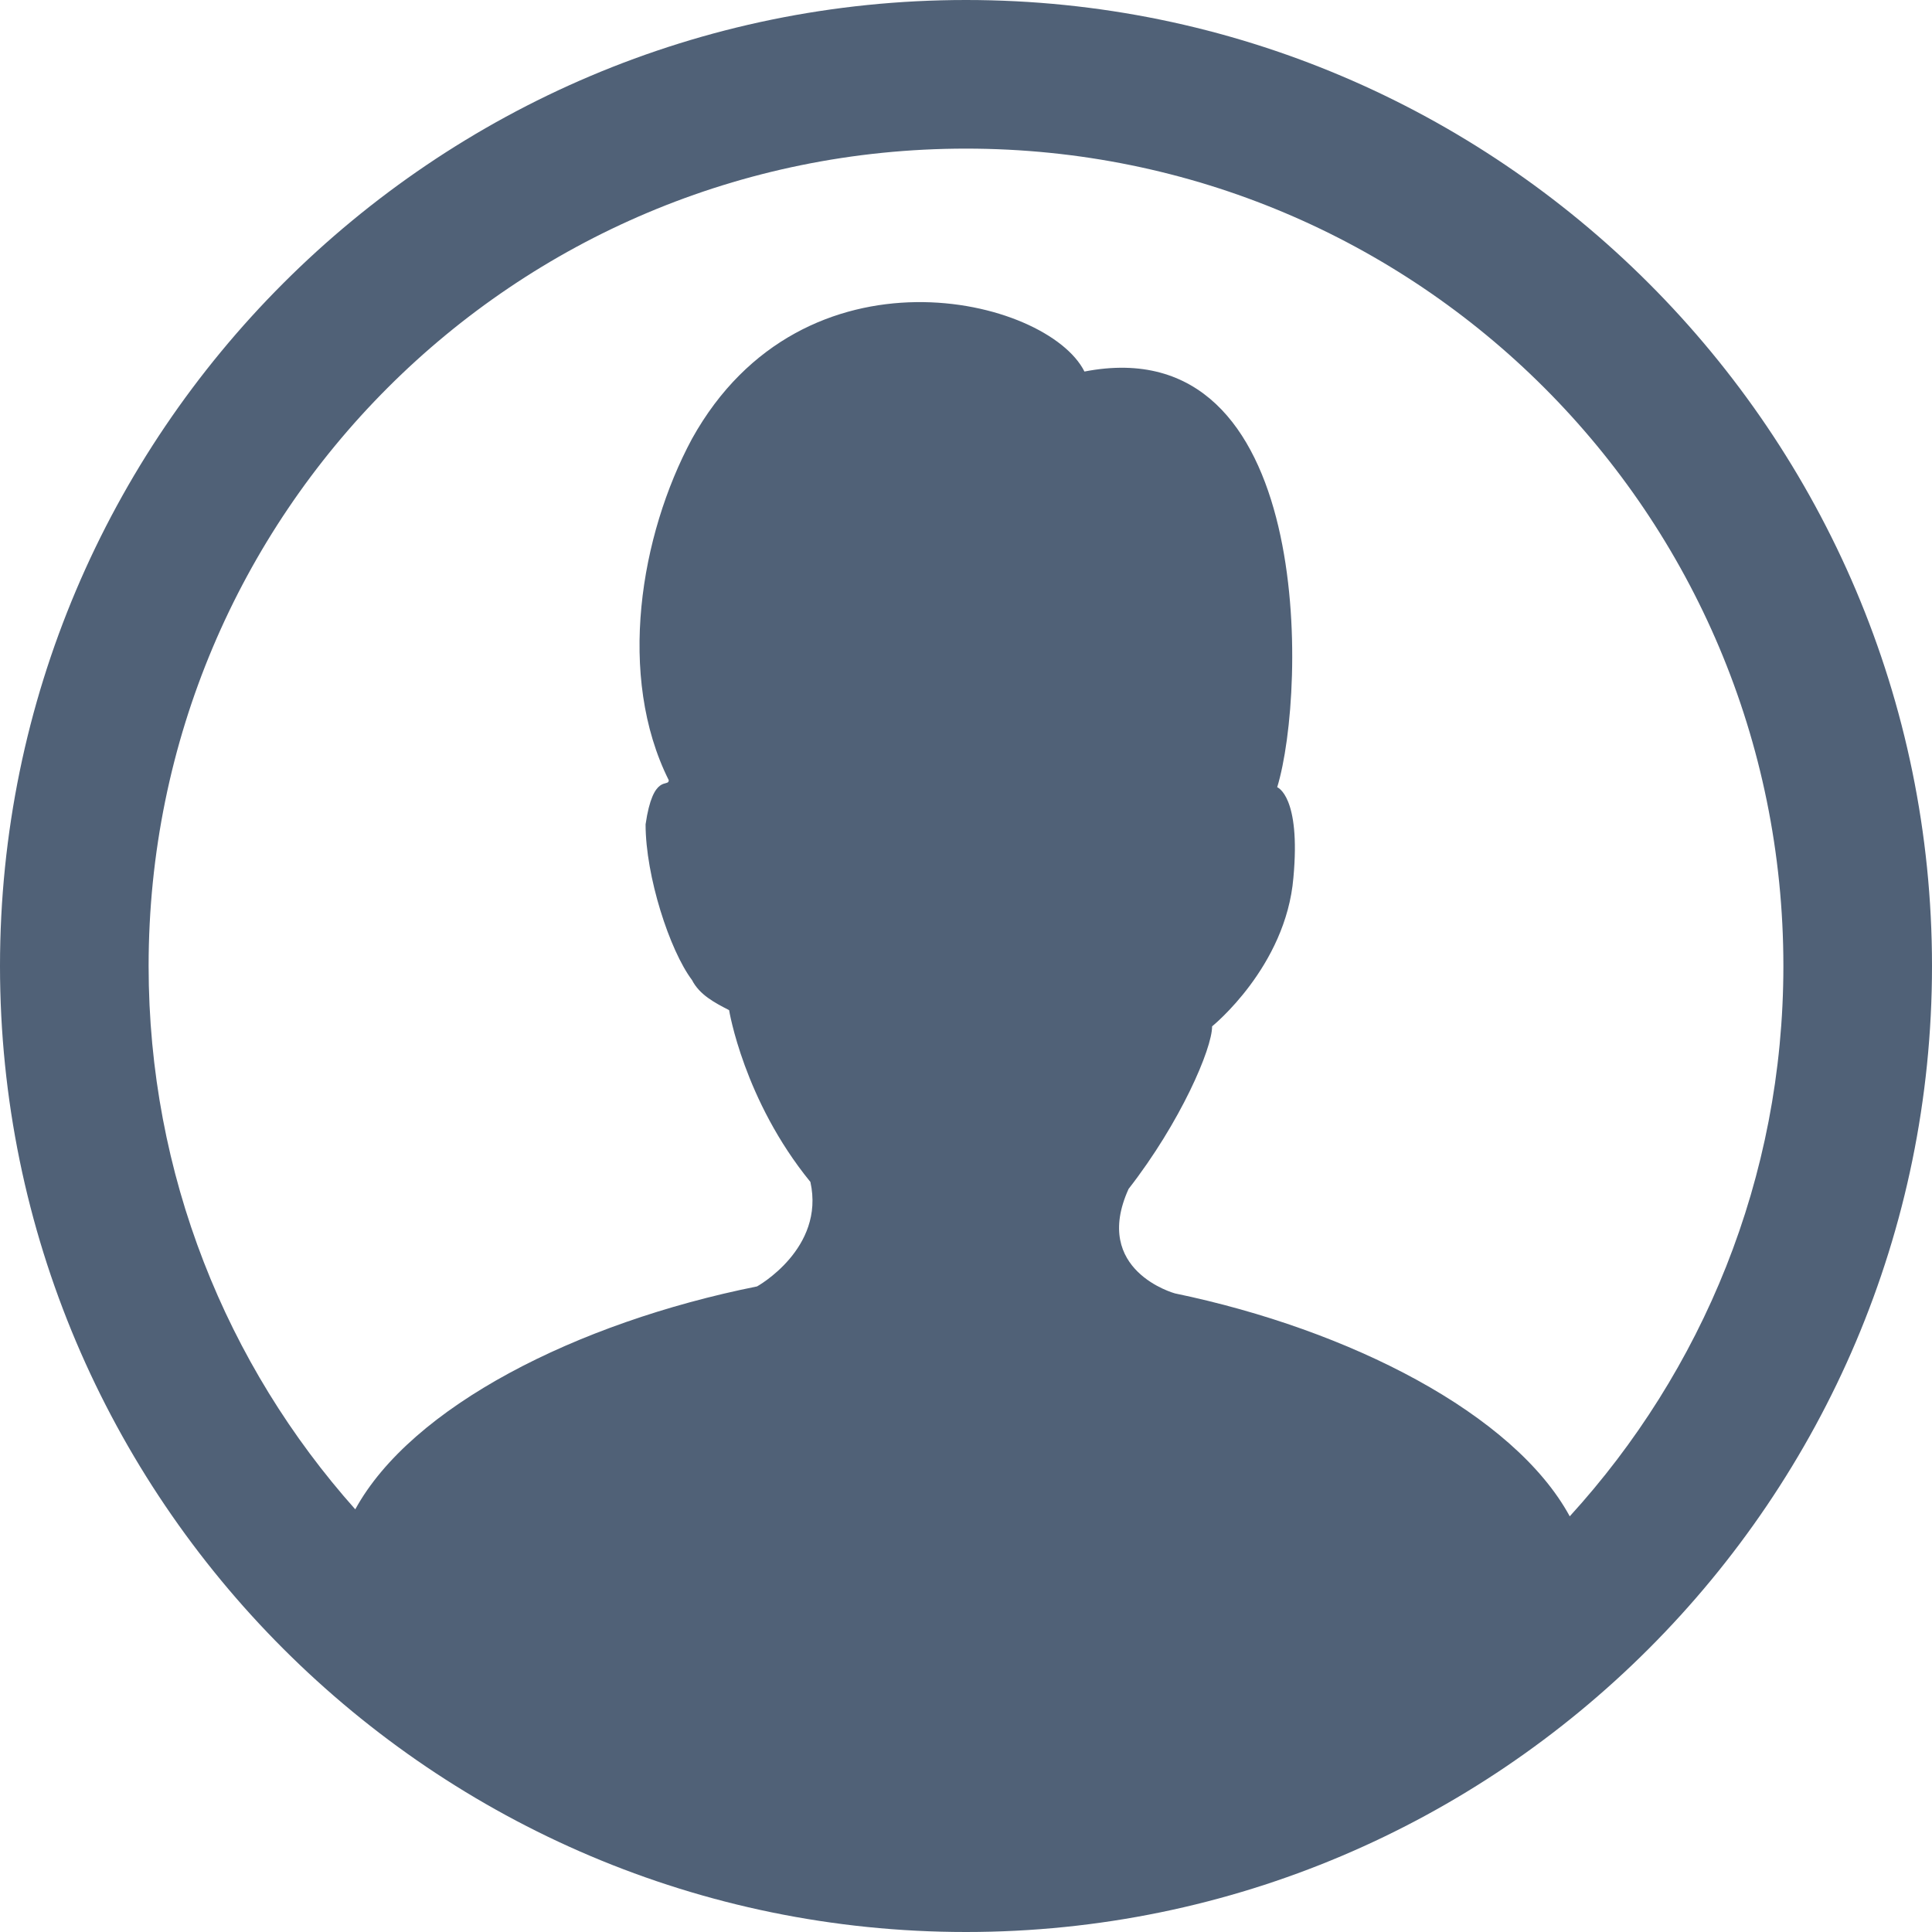 <?xml version="1.0" encoding="UTF-8"?>
<svg xmlns="http://www.w3.org/2000/svg" xmlns:xlink="http://www.w3.org/1999/xlink" width="26pt" height="26pt" viewBox="0 0 26 26" version="1.1">
<g id="surface1">
<path style=" stroke:none;fill-rule:nonzero;fill:#506177;fill-opacity:1;" d="M 13 0 C 5.832 0 0 5.832 0 13 C 0 20.168 5.832 26 13 26 C 20.168 26 26 20.168 26 13 C 26 5.832 20.168 0 13 0 Z M 13 2 C 19.086 2 24 6.914 24 13 C 24 15.859 22.906 18.453 21.125 20.406 C 20.375 19.027 18.168 17.895 15.812 17.406 C 15.812 17.406 14.688 17.102 15.188 16 C 15.887 15.102 16.312 14.113 16.312 13.812 C 16.312 13.812 17.305 13.012 17.406 11.812 C 17.508 10.711 17.188 10.594 17.188 10.594 C 17.586 9.293 17.695 4.398 14.594 5 C 14.094 4 10.812 3.207 9.312 5.906 C 8.613 7.207 8.301 9.102 9 10.5 C 9 10.602 8.789 10.395 8.688 11.094 C 8.688 11.793 9.012 12.789 9.312 13.188 C 9.414 13.387 9.613 13.492 9.812 13.594 C 9.812 13.594 10.008 14.805 10.906 15.906 C 11.105 16.805 10.188 17.312 10.188 17.312 C 7.75 17.801 5.535 18.934 4.781 20.312 C 3.051 18.371 2 15.812 2 13 C 2 6.914 6.914 2 13 2 Z "/>
</g>
</svg>
